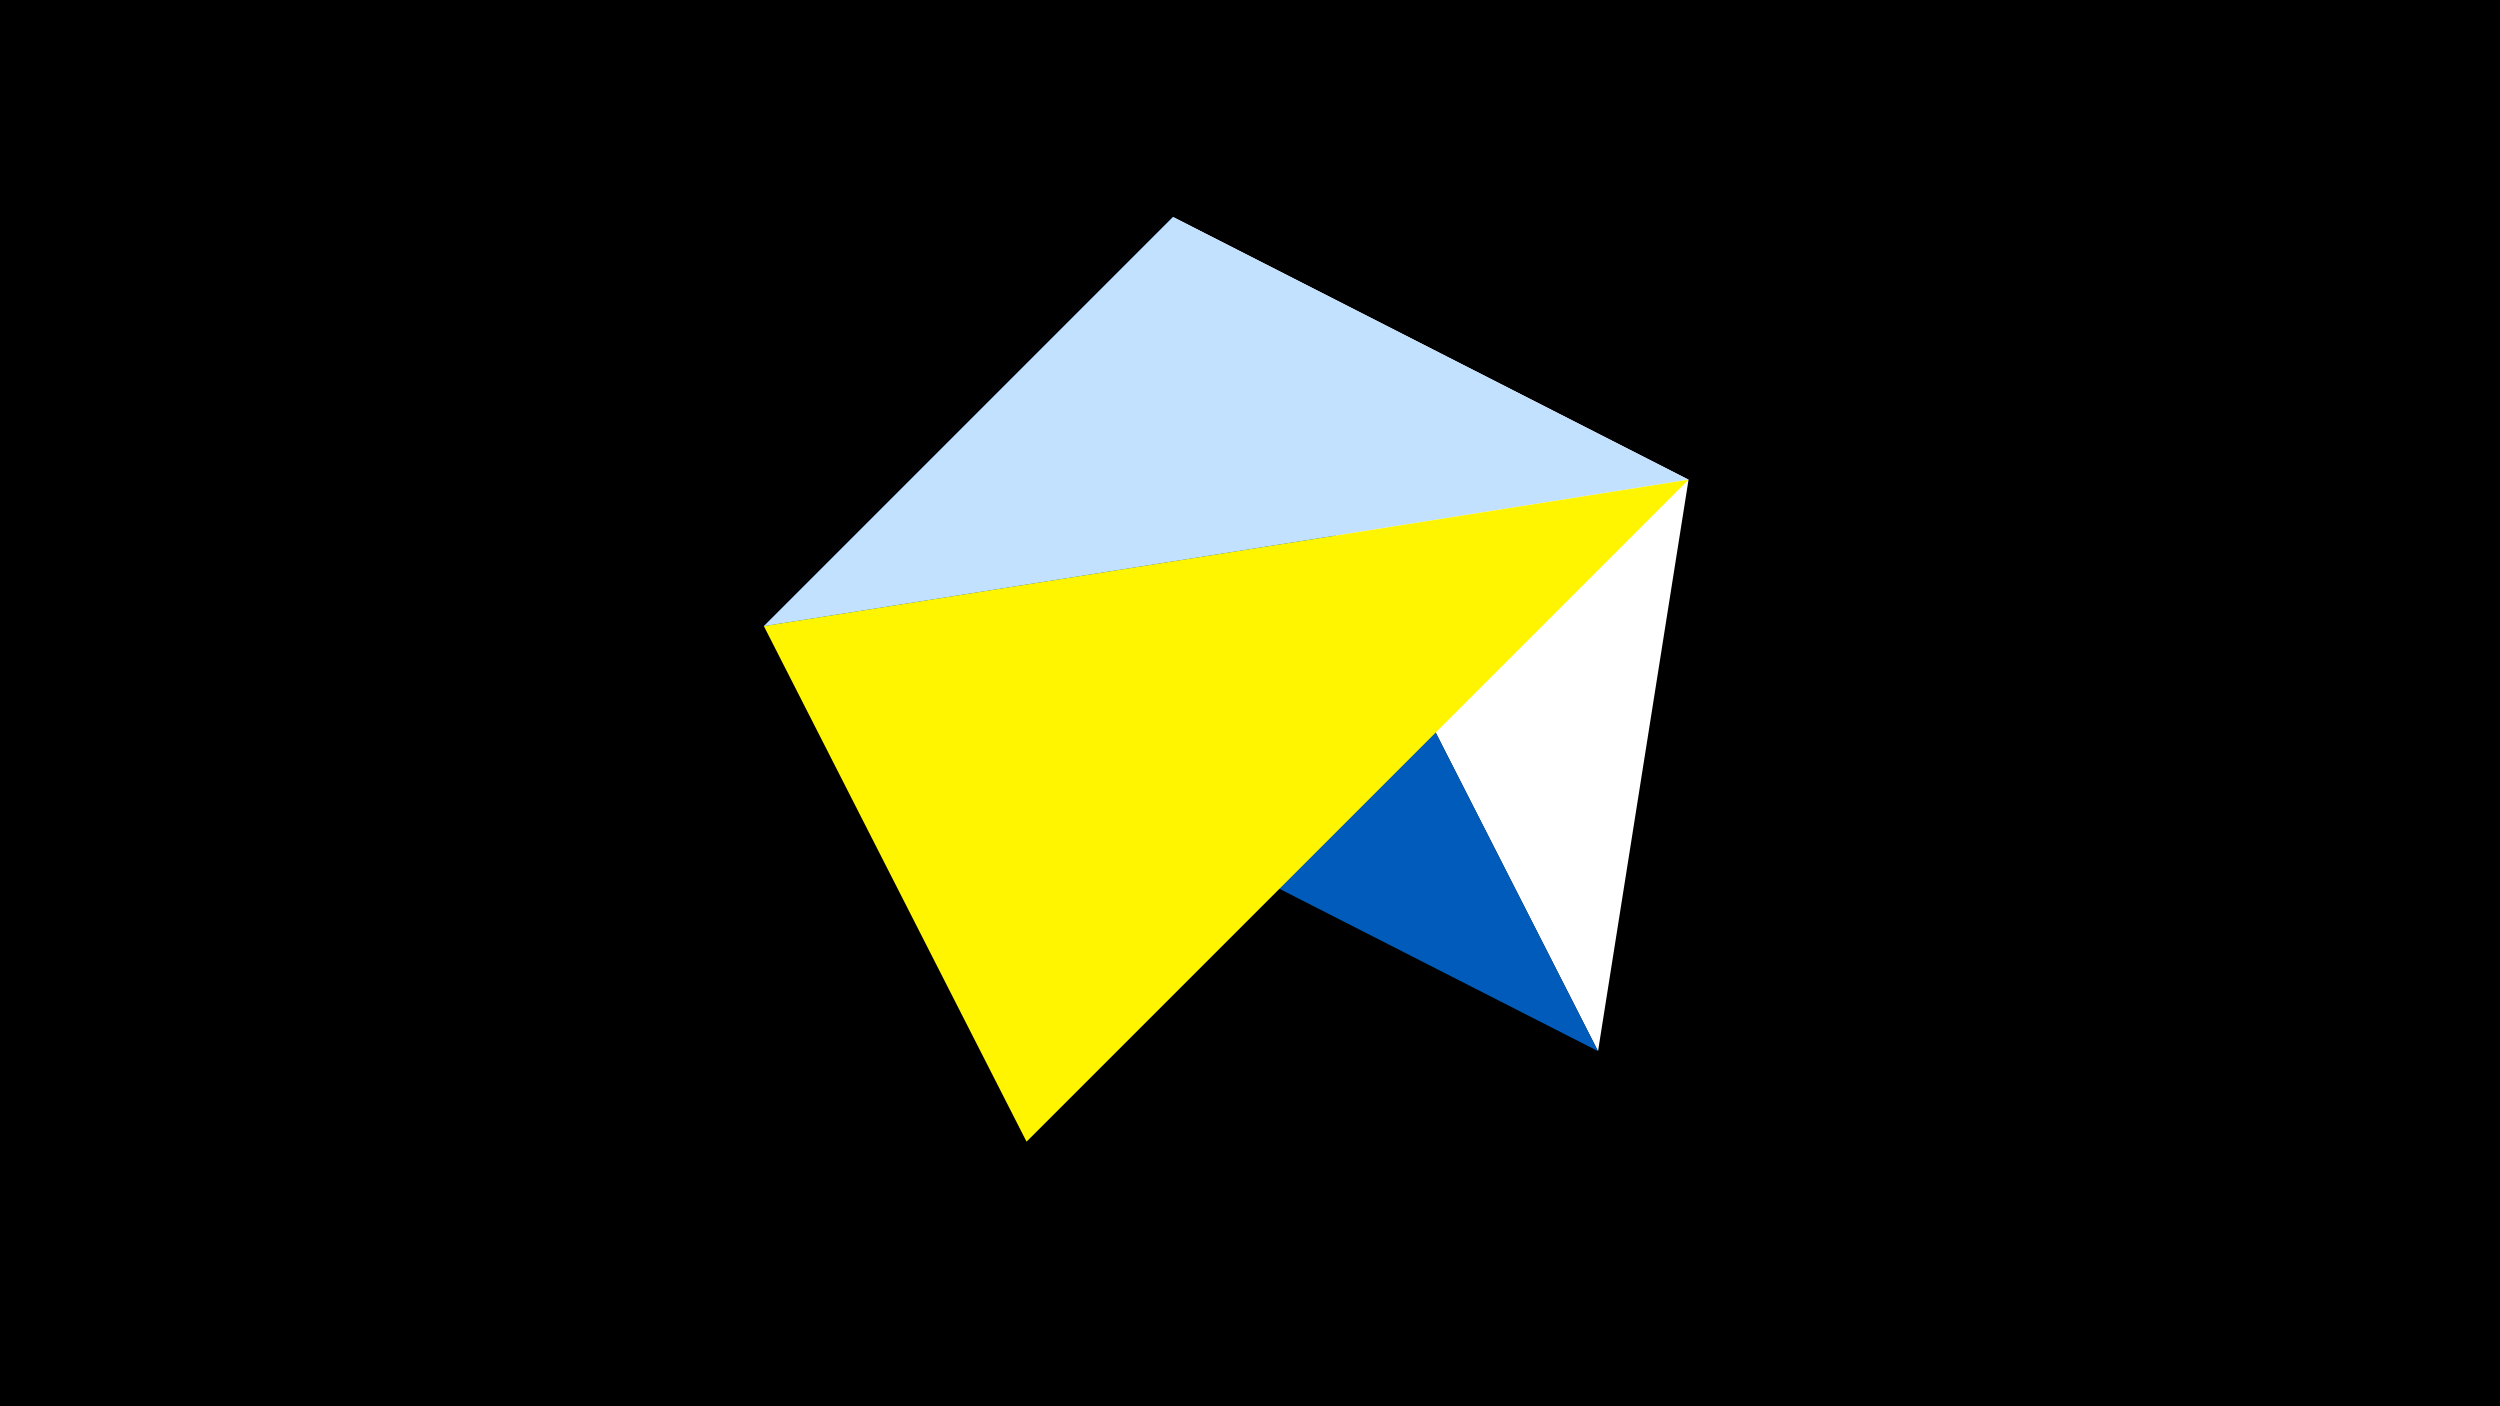 <svg width="1200" height="675" viewBox="-500 -500 1200 675" xmlns="http://www.w3.org/2000/svg"><title>juwel 19389</title><path d="M-500-500h1200v675h-1200z" fill="#000"/><path d="M63.042,-395.841L267.054,4.554 310.5,-269.755 Z" fill="#fff"/><path d="M-133.341,-199.458L63.042,-395.841 267.054,4.554 Z" fill="#005bbb"/><path d="M63.042,-395.841L310.5,-269.755 -133.341,-199.458 Z" fill="#c2e1ff"/><path d="M-133.341,-199.458L-7.255,48 310.5,-269.755 Z" fill="#fff500"/></svg>